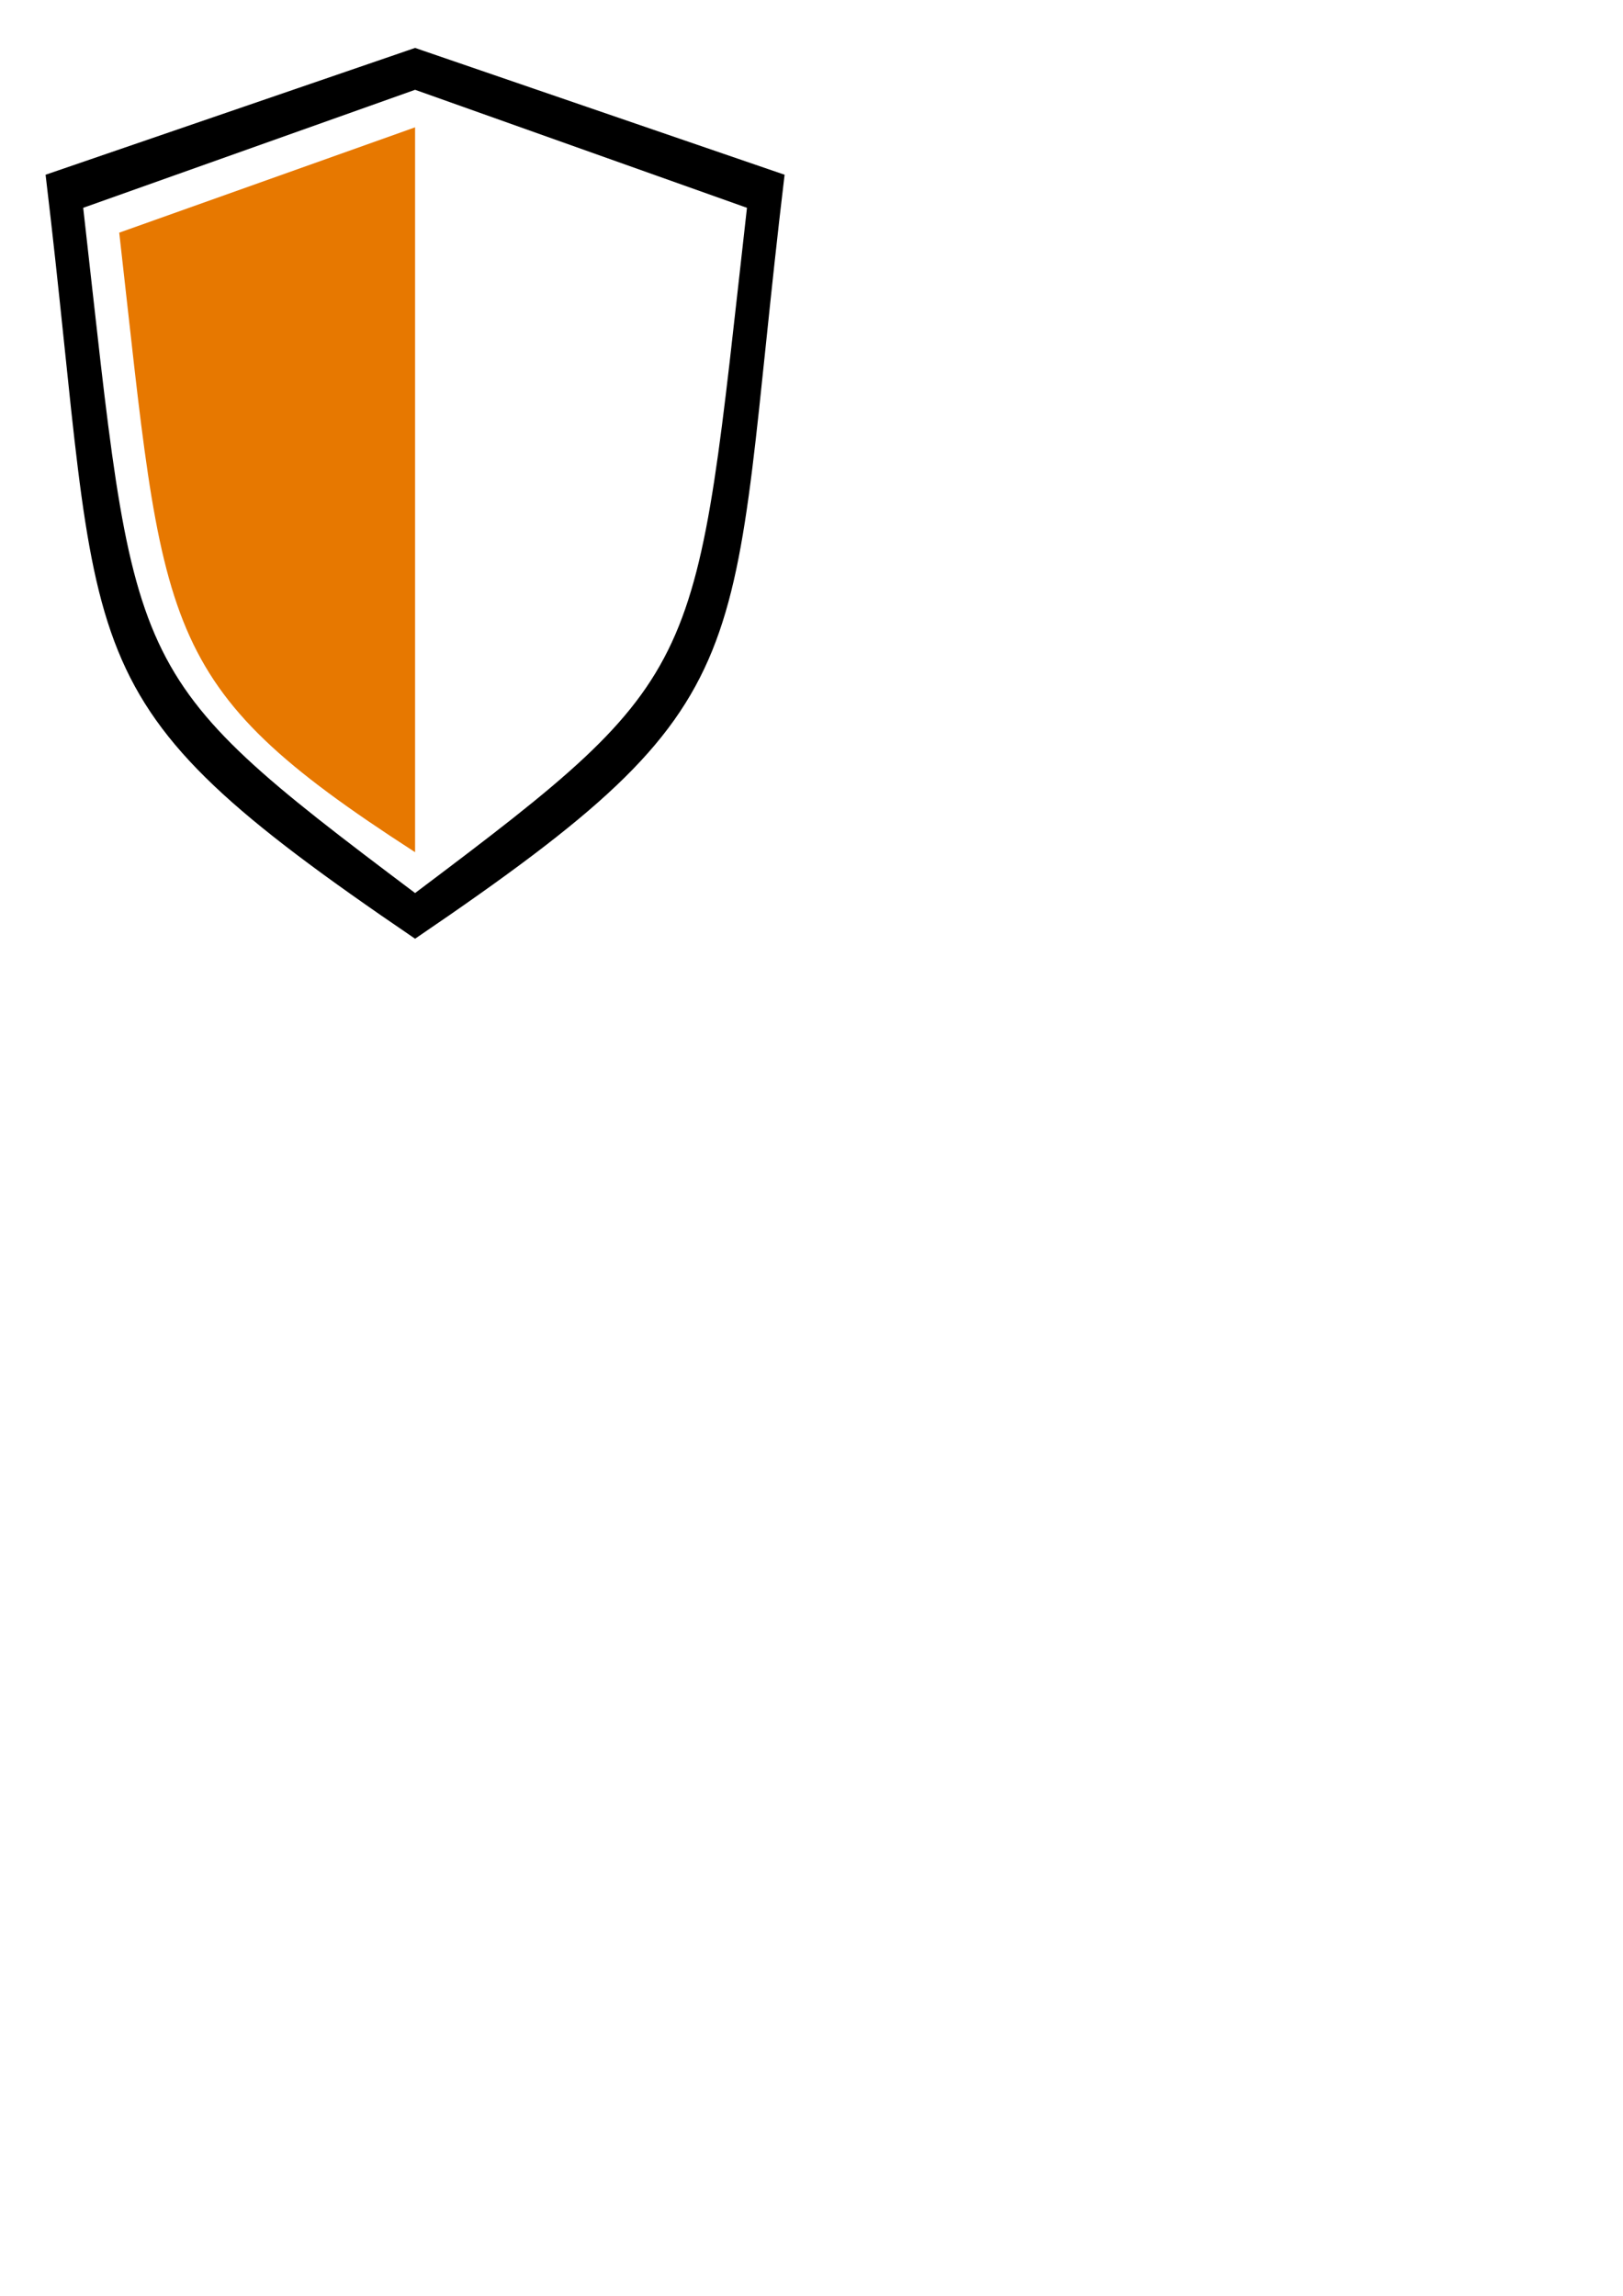 <?xml version="1.0" encoding="UTF-8" standalone="no"?>
<!-- Created with Inkscape (http://www.inkscape.org/) -->

<svg
   xmlns:dc="http://purl.org/dc/elements/1.1/"
   xmlns:cc="http://creativecommons.org/ns#"
   xmlns:rdf="http://www.w3.org/1999/02/22-rdf-syntax-ns#"
   xmlns:svg="http://www.w3.org/2000/svg"
   xmlns="http://www.w3.org/2000/svg"
   xmlns:sodipodi="http://sodipodi.sourceforge.net/DTD/sodipodi-0.dtd"
   xmlns:inkscape="http://www.inkscape.org/namespaces/inkscape"
   width="210mm"
   height="297mm"
   viewBox="0 0 210 297"
   version="1.1"
   id="svg8"
   sodipodi:docname="shield.svg"
   inkscape:version="0.92.3 (2405546, 2018-03-11)">
  <defs
     id="defs2">
    <mask
       maskUnits="userSpaceOnUse"
       id="mask838">
      <rect
         style="opacity:0.446;fill:#ffffff;fill-opacity:1;stroke:none;stroke-width:0.265;stroke-miterlimit:4;stroke-dasharray:none;stroke-dashoffset:0;stroke-opacity:1"
         id="rect840"
         width="140.253"
         height="141.843"
         x="-31.485"
         y="76.92" />
    </mask>
  </defs>
  <sodipodi:namedview
     id="base"
     pagecolor="#ffffff"
     bordercolor="#666666"
     borderopacity="1.0"
     inkscape:pageopacity="0.0"
     inkscape:pageshadow="2"
     inkscape:zoom="1.6638672"
     inkscape:cx="216.70373"
     inkscape:cy="871.21407"
     inkscape:document-units="mm"
     inkscape:current-layer="g853"
     showgrid="false"
     inkscape:window-width="1718"
     inkscape:window-height="1378"
     inkscape:window-x="2553"
     inkscape:window-y="0"
     inkscape:window-maximized="0" />
  <g
     inkscape:label="Layer 1"
     inkscape:groupmode="layer"
     id="layer1">
    <g
       id="g853"
       transform="translate(-52.794,-60.108)">
      <path
         id="path842"
         d="M 68.365,90.296 106.37,76.768 V 170.109 C 72.975,148.52 74.212,141.795 68.365,90.296 Z"
         style="fill:#e77800;fill-opacity:1;stroke:#e77800;stroke-width:0.265px;stroke-linecap:butt;stroke-linejoin:miter;stroke-opacity:1"
         inkscape:connector-curvature="0" />
      <path
         id="path848"
         style="fill:#000000;fill-opacity:1;stroke:#000000;stroke-width:0.265px;stroke-linecap:butt;stroke-linejoin:miter;stroke-opacity:1"
         d="m 149.587,86.902 c -6.859,60.606 -4.835,60.128 -42.953,88.801 v 5.594 c 46.101,-31.371 39.888,-34.626 47.534,-98.493 l -47.534,-16.31 v 5.137 z m -86.17,0 c 6.859,60.606 4.835,60.128 42.953,88.801 v 5.594 C 60.269,149.926 66.482,146.671 58.836,82.804 L 106.37,66.494 v 5.137 z"
         inkscape:connector-curvature="0" />
    </g>
  </g>
</svg>
